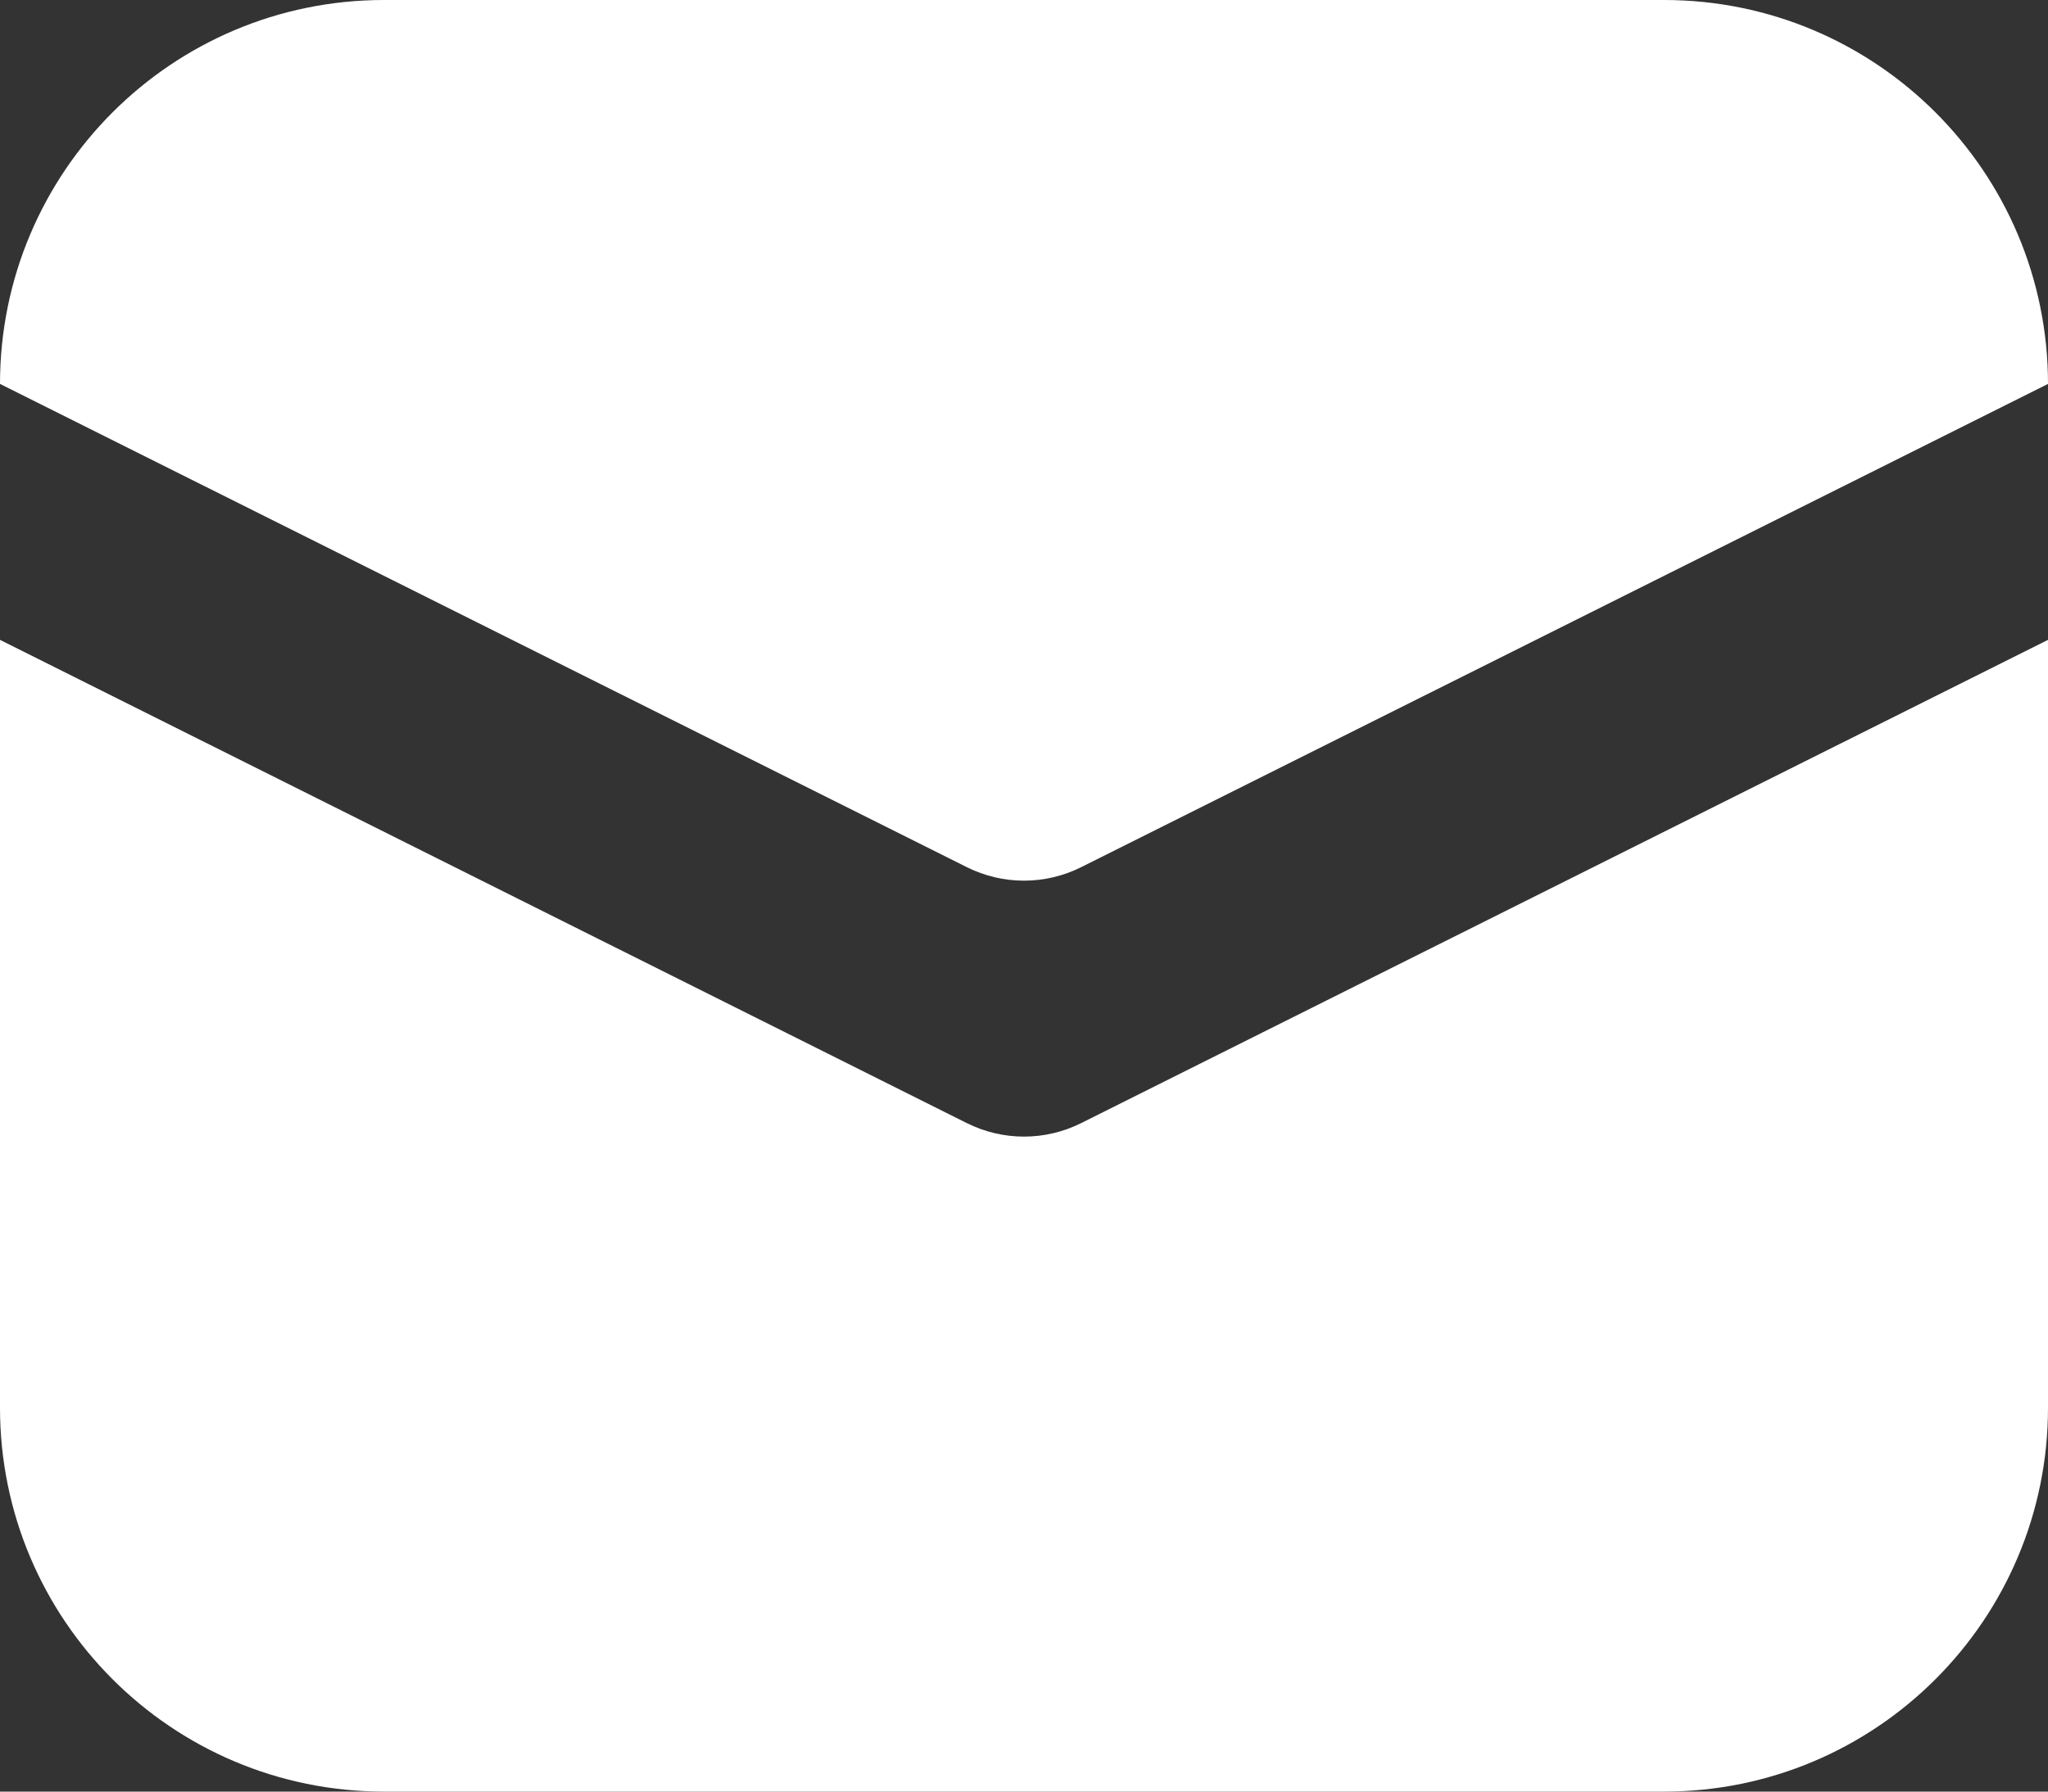 <svg width="16" height="14" viewBox="0 0 16 14" fill="none" xmlns="http://www.w3.org/2000/svg">
<rect x="0" y="0" width="16" height="14" fill="#333333" stroke="none"/>
<path fill-rule="evenodd" clip-rule="evenodd" d="M3 0C1.343 0 0 1.343 0 3L7.553 6.776C7.834 6.917 8.166 6.917 8.447 6.776L16 3C16 1.343 14.657 0 13 0H3ZM16 5L8.447 8.776C8.166 8.917 7.834 8.917 7.553 8.776L0 5V11C0 12.657 1.343 14 3 14H13C14.657 14 16 12.657 16 11V5Z" fill="white"/>
</svg>
